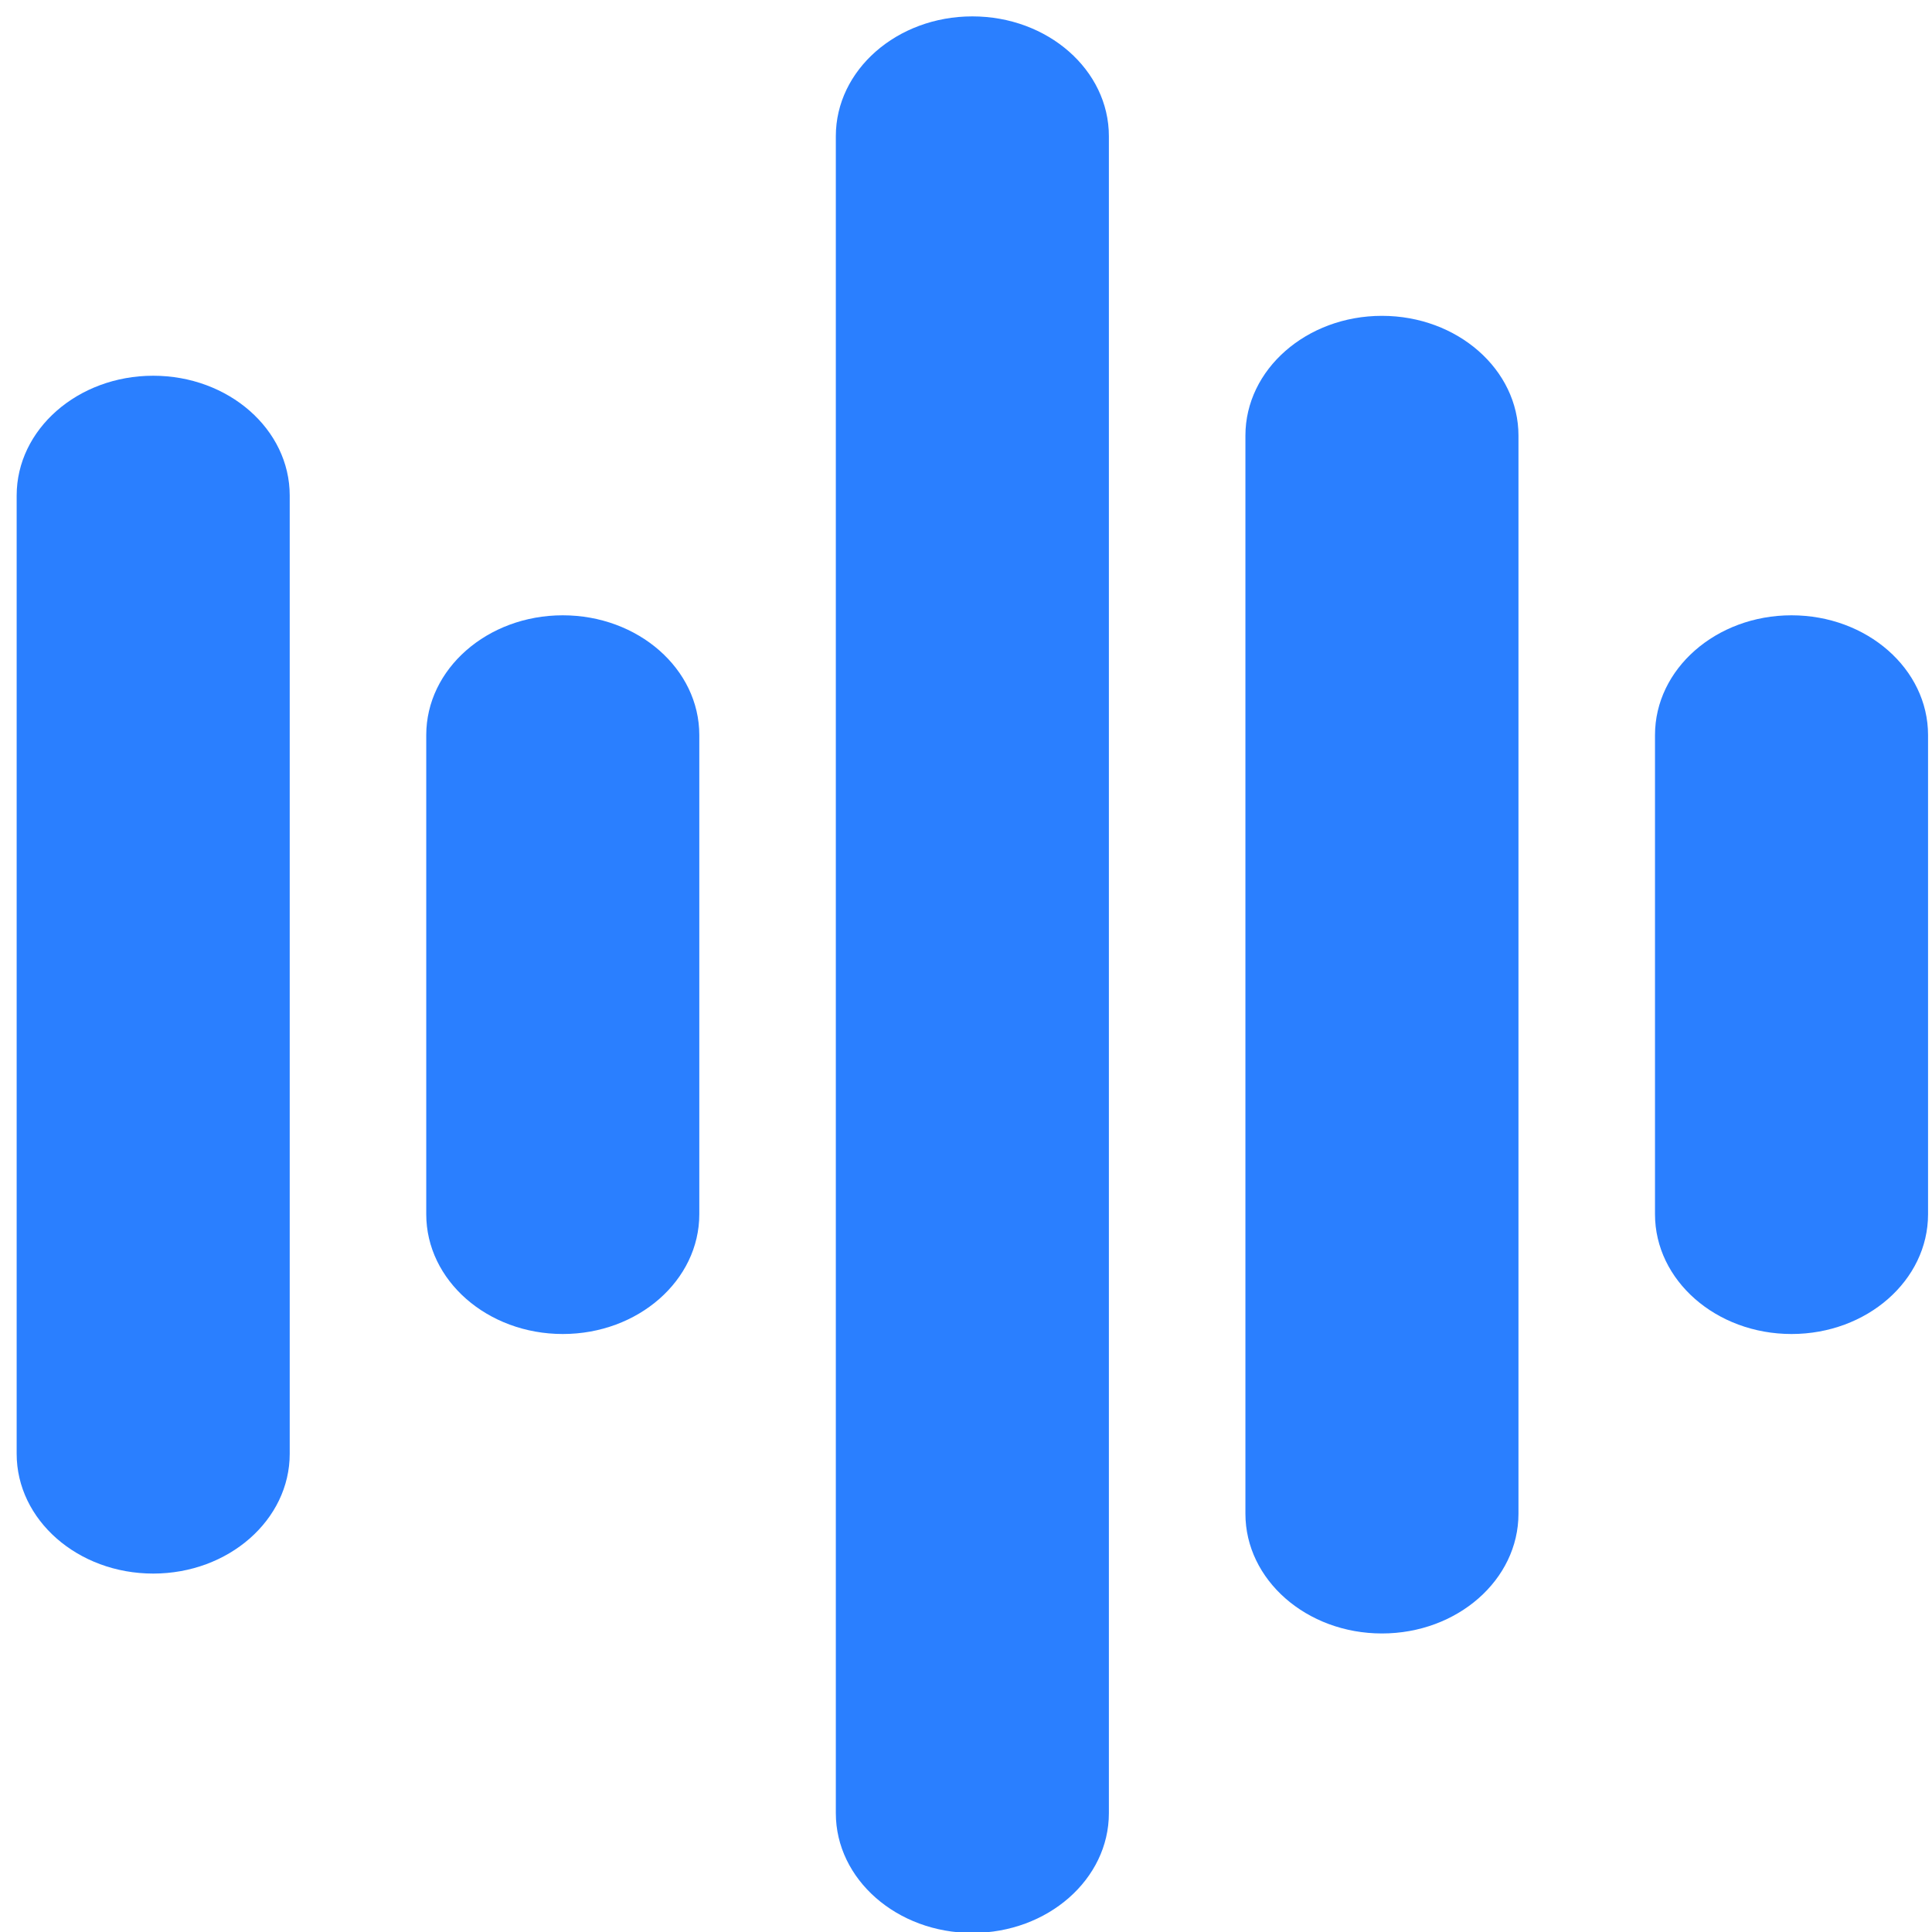 <?xml version="1.0" encoding="UTF-8" standalone="no"?>
<svg
   xmlns:dc="http://purl.org/dc/elements/1.1/"
   xmlns:cc="http://creativecommons.org/ns#"
   xmlns:rdf="http://www.w3.org/1999/02/22-rdf-syntax-ns#"
   xmlns:svg="http://www.w3.org/2000/svg"
   xmlns="http://www.w3.org/2000/svg"
   xmlns:xlink="http://www.w3.org/1999/xlink"
   xmlns:sodipodi="http://sodipodi.sourceforge.net/DTD/sodipodi-0.dtd"
   xmlns:inkscape="http://www.inkscape.org/namespaces/inkscape"
   viewBox="0 0 48 48"
   id="svg2"
   version="1.1"
   inkscape:version="0.91 r13725"
   sodipodi:docname="Veromix.svg">
  <sodipodi:namedview
     pagecolor="#ffffff"
     bordercolor="#666666"
     borderopacity="1"
     objecttolerance="10"
     gridtolerance="10"
     guidetolerance="10"
     inkscape:pageopacity="0"
     inkscape:pageshadow="2"
     inkscape:window-width="1280"
     inkscape:window-height="694"
     id="namedview49"
     showgrid="false"
     inkscape:zoom="4.9166667"
     inkscape:cx="-9.1525424"
     inkscape:cy="24"
     inkscape:window-x="0"
     inkscape:window-y="0"
     inkscape:window-maximized="1"
     inkscape:current-layer="svg2" />
  <defs
     id="defs4">
    <linearGradient
       id="6">
      <stop
         stop-color="#1584d8"
         id="stop7" />
      <stop
         offset="1"
         stop-color="#1cb2ff"
         id="stop9" />
    </linearGradient>
    <linearGradient
       xlink:href="#6"
       id="A"
       x1="342.95"
       y1="538.63"
       x2="343.58"
       y2="506.25"
       gradientUnits="userSpaceOnUse" />
    <linearGradient
       xlink:href="#6"
       id="7"
       x1="348.91"
       y1="537.41"
       x2="348.62"
       y2="533.55"
       gradientUnits="userSpaceOnUse" />
    <linearGradient
       xlink:href="#6"
       id="9"
       x1="348.91"
       y1="506.91"
       x2="348.62"
       y2="503.05"
       gradientUnits="userSpaceOnUse" />
    <linearGradient
       id="8"
       x1="347.75"
       y1="540.87"
       x2="347.97"
       y2="501.65"
       gradientUnits="userSpaceOnUse">
      <stop
         stop-color="#2e3e46"
         id="stop15" />
      <stop
         offset="1"
         stop-color="#435a64"
         id="stop17" />
    </linearGradient>
    <linearGradient
       xlink:href="#6"
       id="5"
       x1="363.99"
       y1="522.39"
       x2="363.7"
       y2="518.53"
       gradientUnits="userSpaceOnUse" />
    <linearGradient
       xlink:href="#6"
       id="0"
       x1="333.48"
       y1="522.39"
       x2="333.2"
       y2="518.53"
       gradientUnits="userSpaceOnUse" />
    <linearGradient
       xlink:href="#6"
       id="4"
       x1="338.02"
       y1="533.08"
       x2="337.74"
       y2="529.22"
       gradientUnits="userSpaceOnUse" />
    <linearGradient
       xlink:href="#6"
       id="1"
       x1="353.1"
       y1="543.11"
       x2="352.75"
       y2="500.26"
       gradientUnits="userSpaceOnUse" />
    <linearGradient
       xlink:href="#6"
       id="3"
       x1="338.06"
       y1="511.34"
       x2="337.77"
       y2="507.48"
       gradientUnits="userSpaceOnUse" />
    <linearGradient
       xlink:href="#6"
       id="2"
       x1="359.29"
       y1="533.05"
       x2="359.01"
       y2="529.2"
       gradientUnits="userSpaceOnUse" />
  </defs>
  <g
     id="g3"
     transform="matrix(0.106,0,0,0.093,-2.978,0.407)"
     style="fill:#2a7fff">
    <path
       d="m 64,96 c -17.672,0 -32,14.326 -32,32 l 0,256 c 0,17.672 14.328,32 32,32 17.672,0 32,-14.328 32,-32 L 96,128 C 96,110.326 81.672,96 64,96 Z"
       id="path5"
       inkscape:connector-curvature="0"
       style="fill:#2a7fff" />
    <path
       d="m 160,160 c -17.672,0 -32,14.326 -32,32 l 0,128 c 0,17.672 14.328,32 32,32 17.672,0 32,-14.328 32,-32 l 0,-128 c 0,-17.674 -14.328,-32 -32,-32 z"
       id="path7"
       inkscape:connector-curvature="0"
       style="fill:#2a7fff" />
    <path
       d="m 256,0 c -17.672,0 -32,14.326 -32,32 l 0,448 c 0,17.672 14.328,32 32,32 17.672,0 32,-14.328 32,-32 L 288,32 C 288,14.326 273.672,0 256,0 Z"
       id="path9"
       inkscape:connector-curvature="0"
       style="fill:#2a7fff" />
    <path
       d="m 352,80 c -17.672,0 -32,14.326 -32,32 l 0,288 c 0,17.672 14.328,32 32,32 17.672,0 32,-14.328 32,-32 l 0,-288 C 384,94.326 369.672,80 352,80 Z"
       id="path11"
       inkscape:connector-curvature="0"
       style="fill:#2a7fff" />
    <path
       d="m 448,160 c -17.672,0 -32,14.326 -32,32 l 0,128 c 0,17.672 14.328,32 32,32 17.672,0 32,-14.328 32,-32 l 0,-128 c 0,-17.674 -14.328,-32 -32,-32 z"
       id="path13"
       inkscape:connector-curvature="0"
       style="fill:#2a7fff" />
  </g>
</svg>
